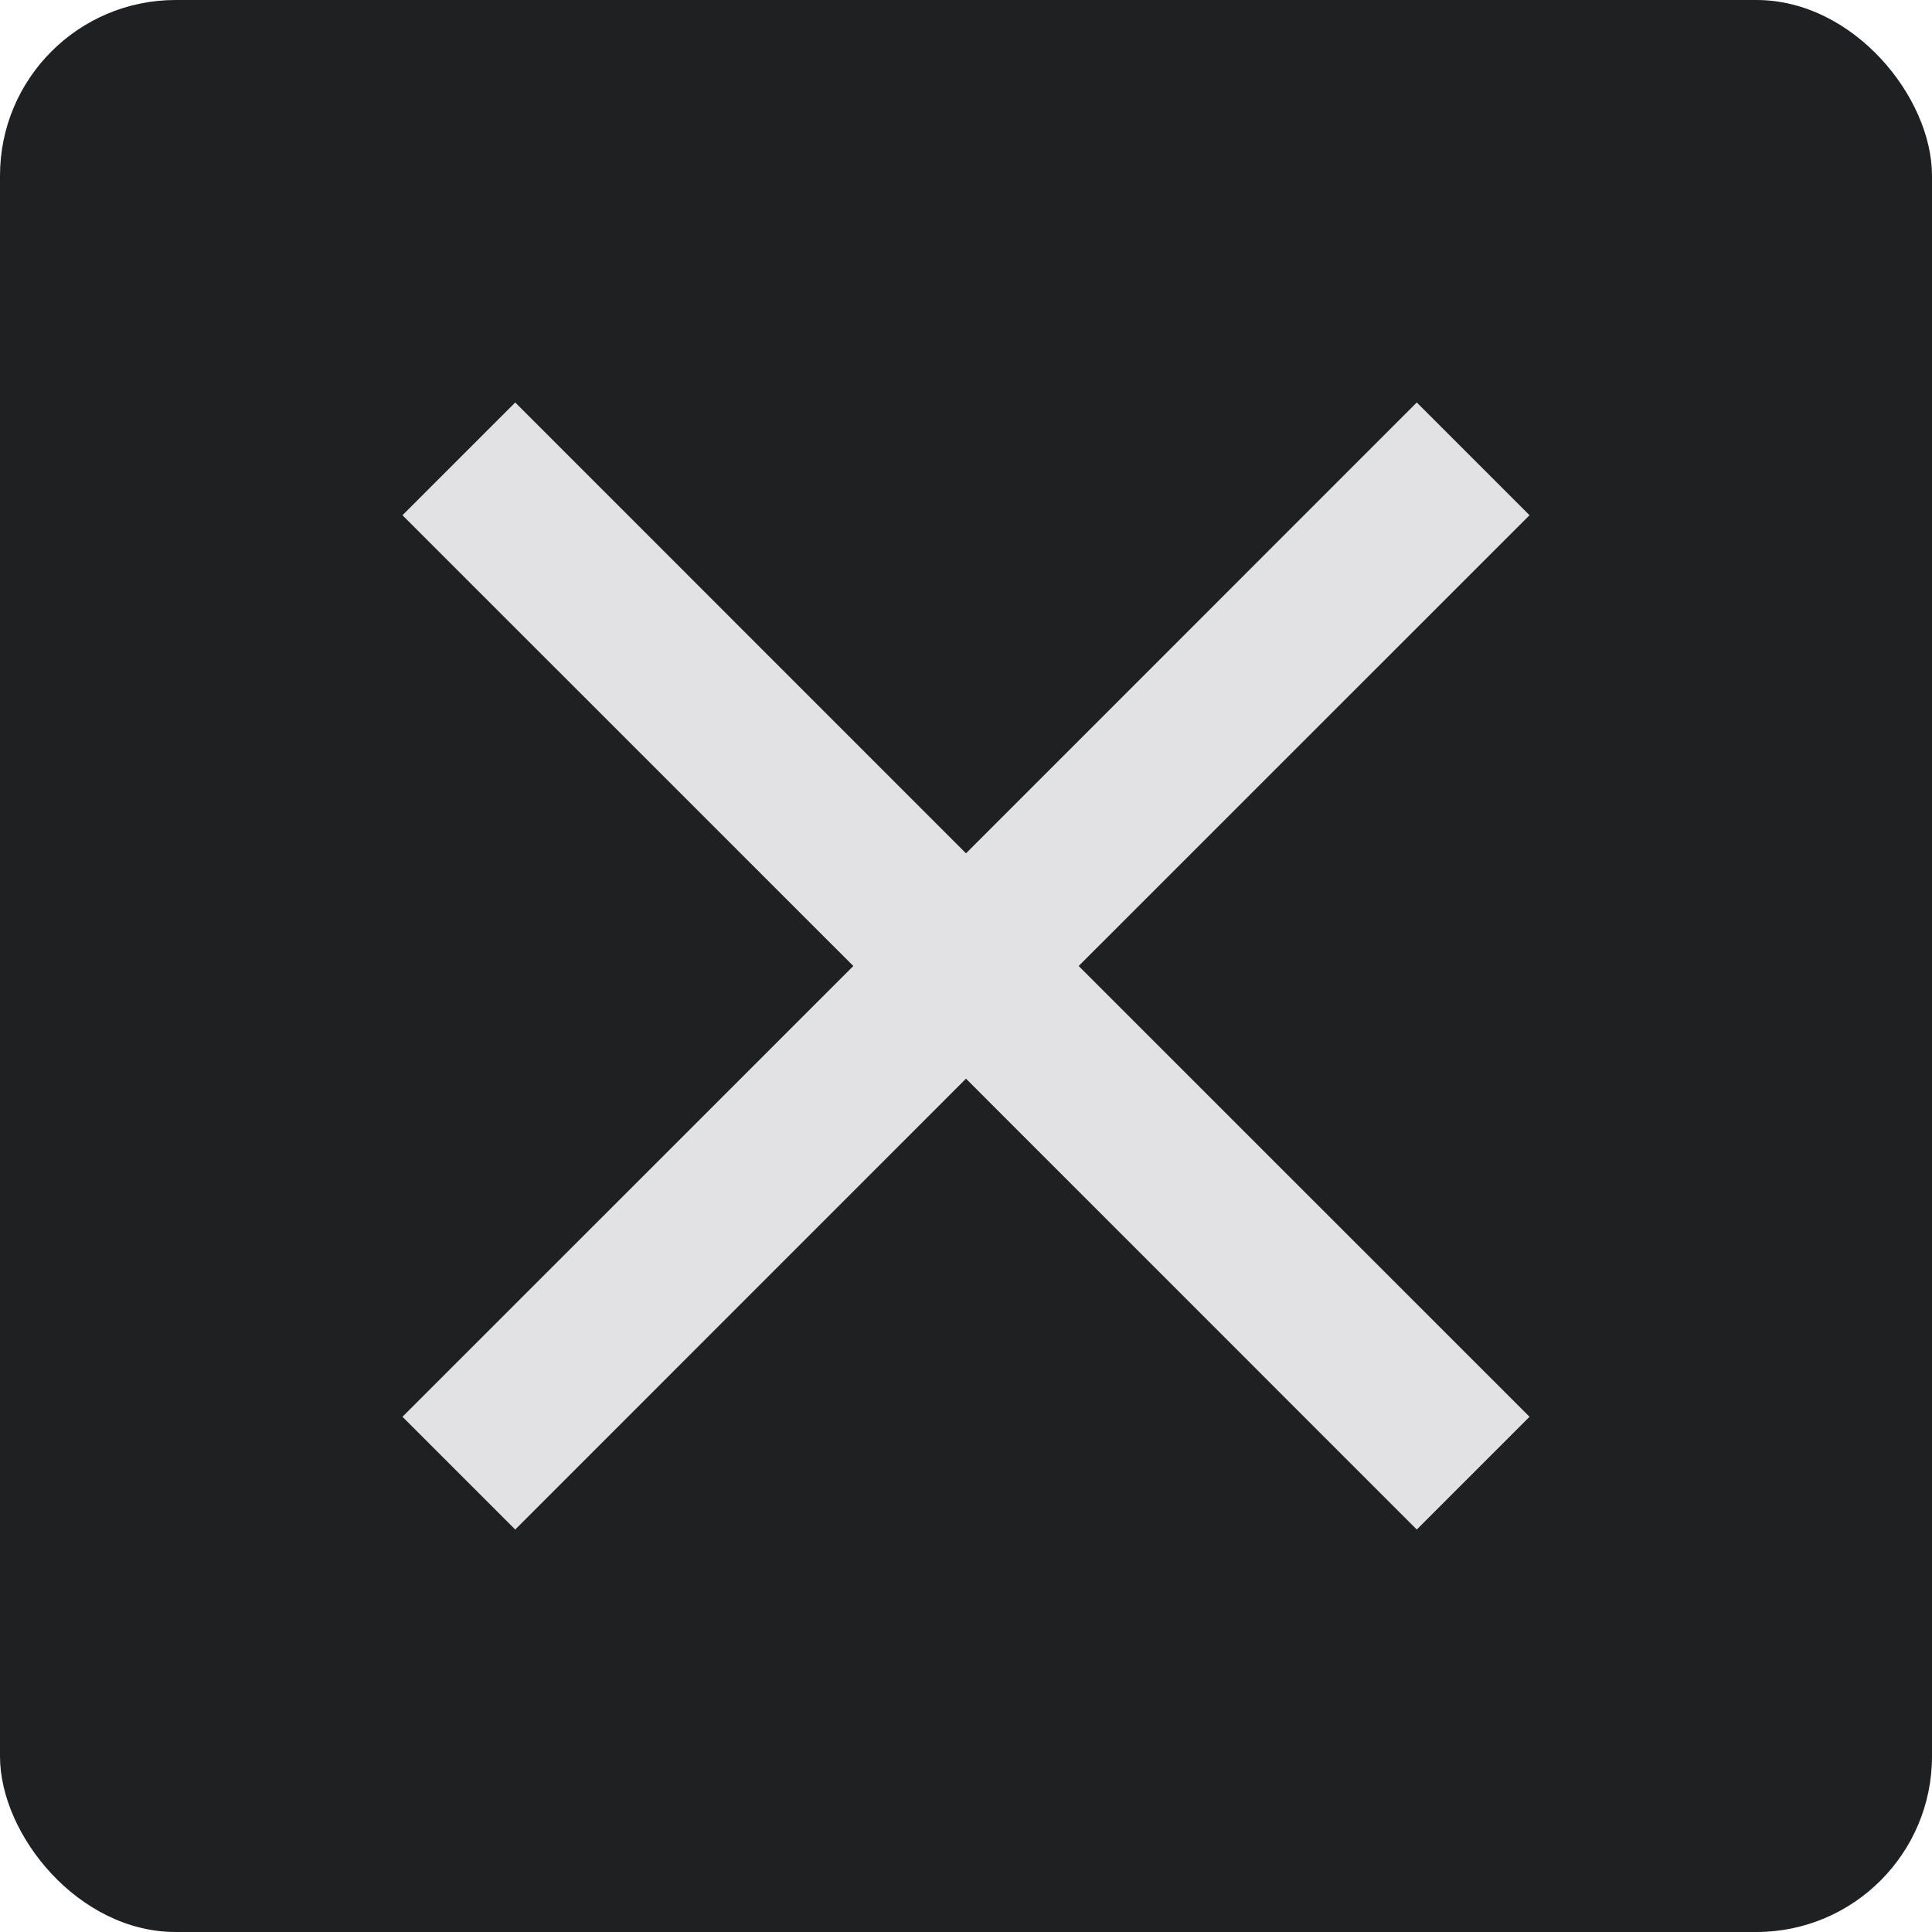 <svg height="22" width="22" xmlns="http://www.w3.org/2000/svg">
  <style type="text/css" id="current-color-scheme">
    .ColorScheme-Text {
      color: #e2e2e5;
    }

    .ColorScheme-Background {
      color: #1e2022;
    }
  </style>
  <rect width="22" height="22" rx="2" class="ColorScheme-Background" fill="currentColor" />
  <path
    d="M 5.867,17.417 4.583,16.133 9.717,11 4.583,5.867 5.867,4.583 11,9.717 16.133,4.583 17.417,5.867 12.283,11 17.417,16.133 16.133,17.417 11,12.283 Z"
    class="ColorScheme-Text" fill="currentColor" />
</svg>